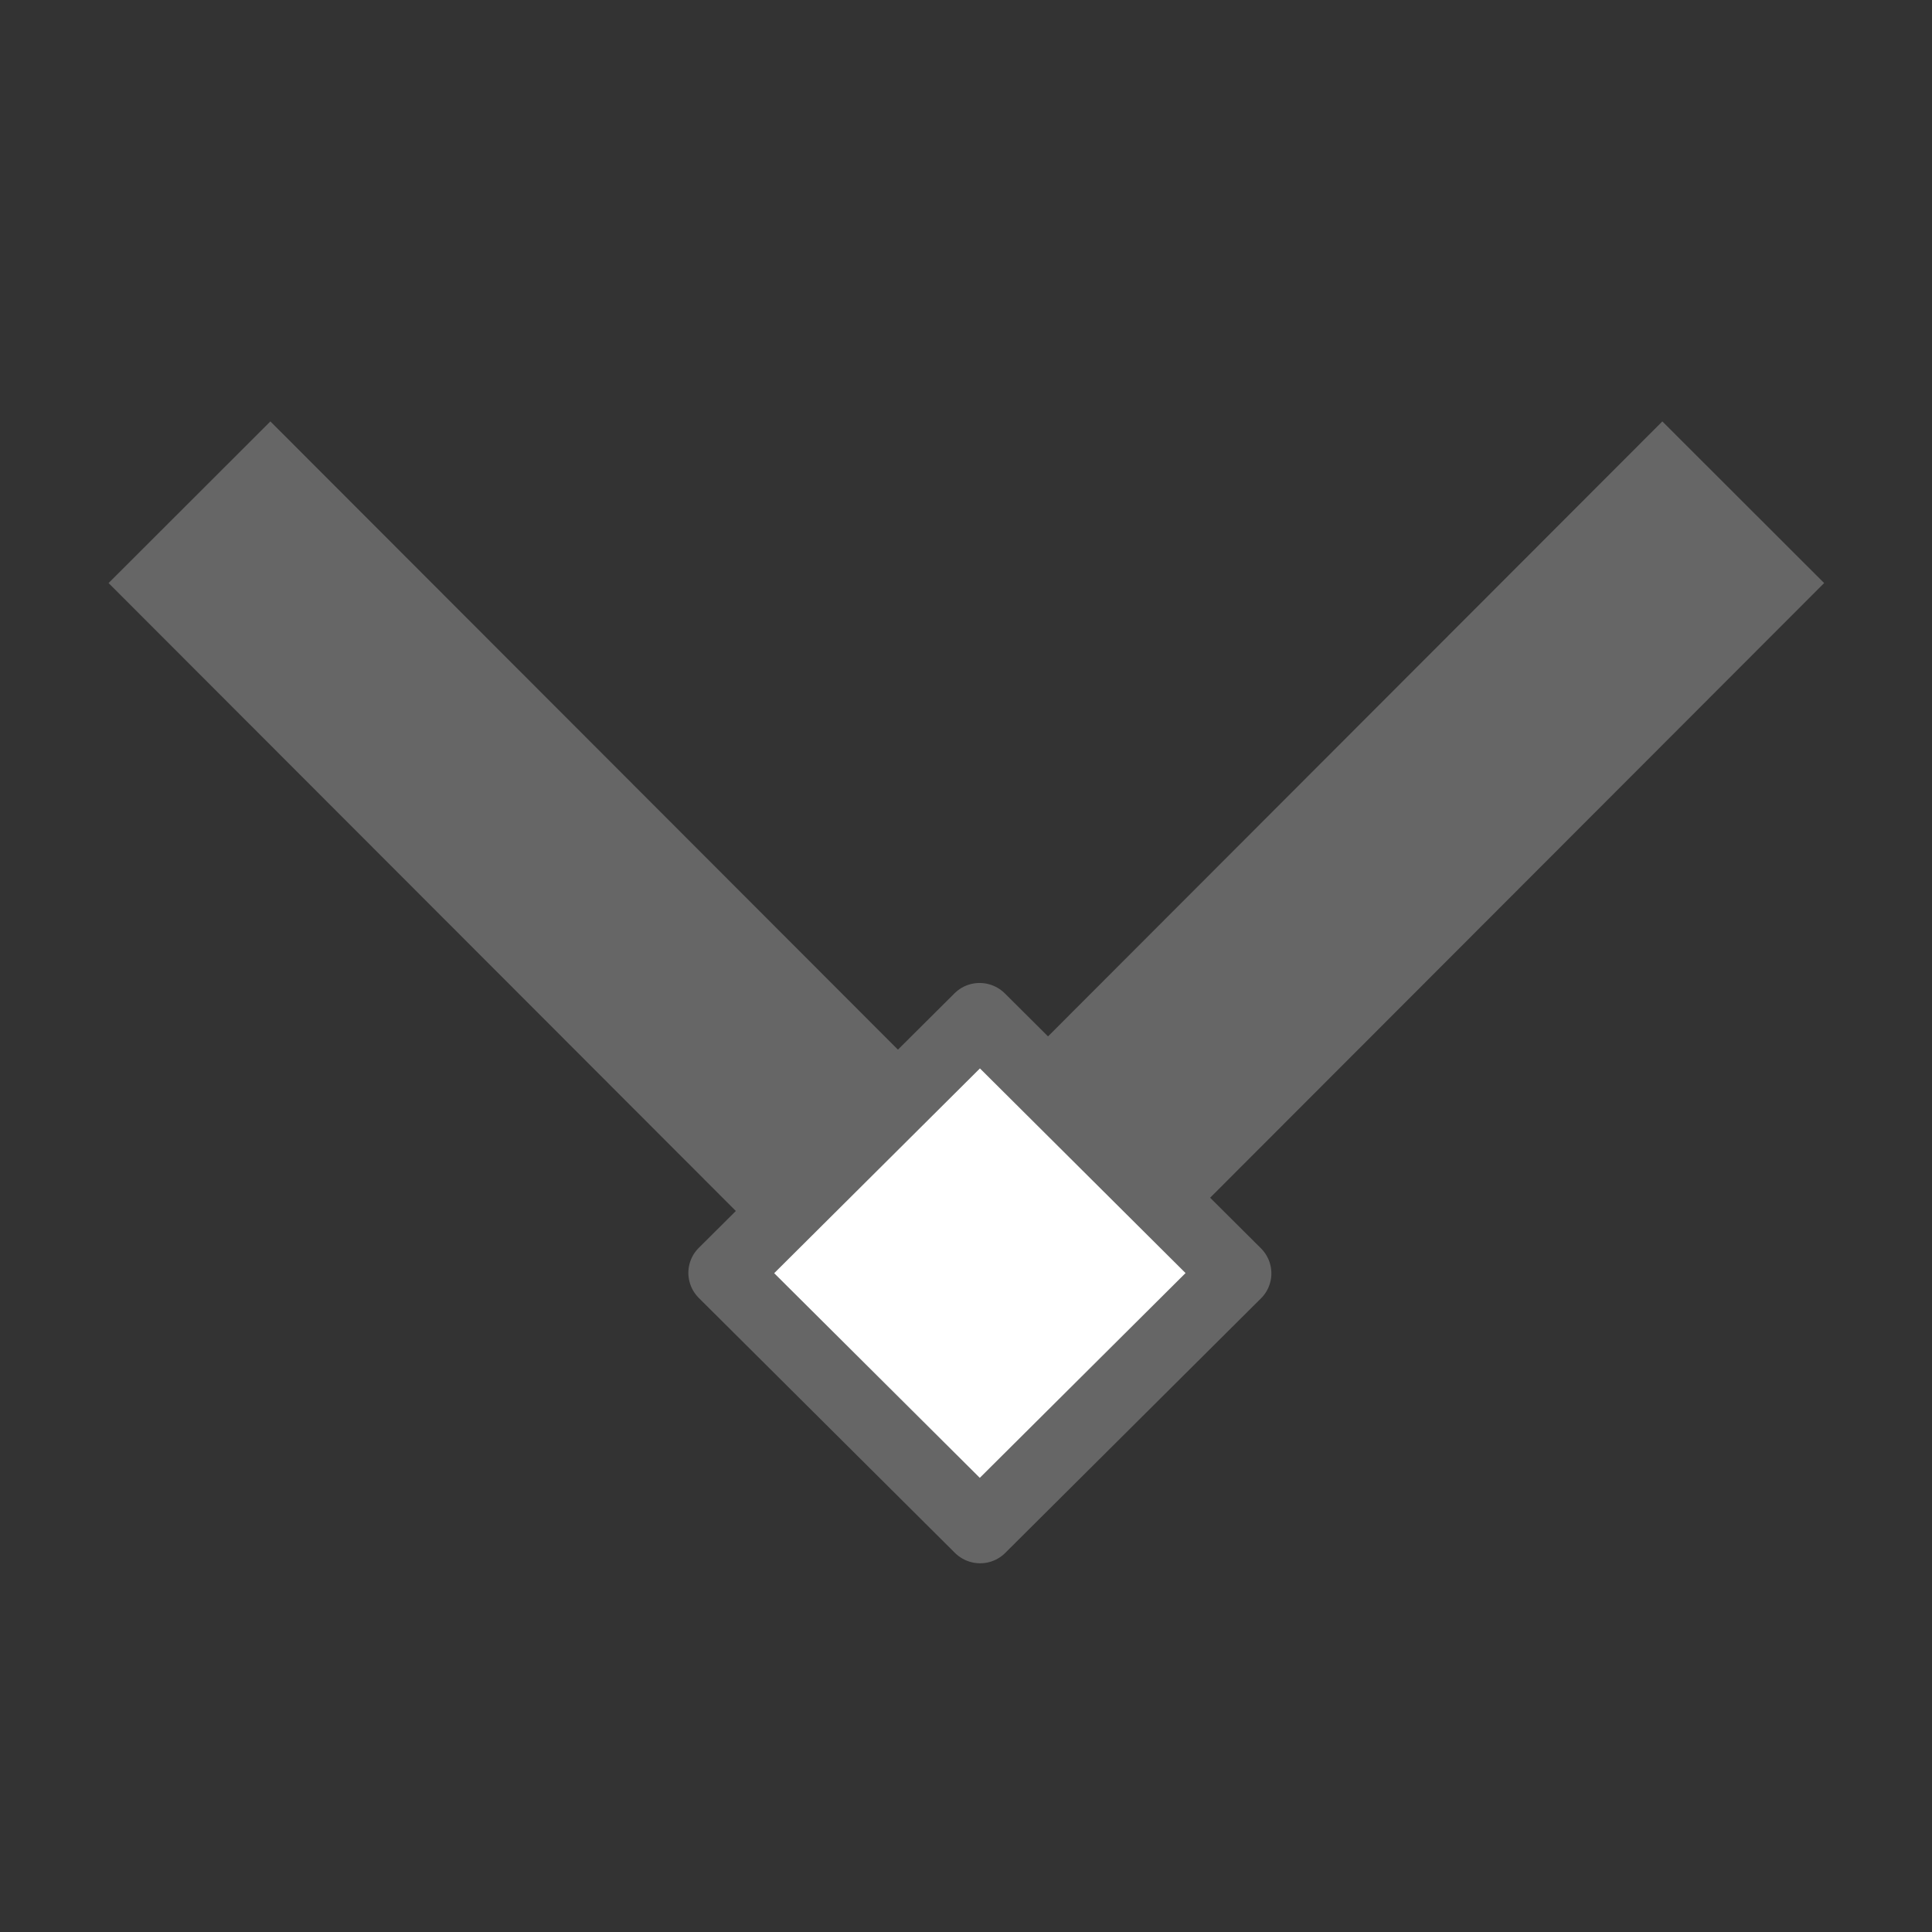 <svg xmlns="http://www.w3.org/2000/svg" width="16" height="16" version="1.0">
 <rect width="100%" height="100%" fill="#333333" stroke="none"/>
 <g transform="translate(0,-6)">
  <g transform="matrix(1,0,0,1.005,19,-411.632)">
   <g transform="matrix(0.257,0.256,-0.335,0.333,125.96,286.876)">
    <path fill="#666666" d="m -19,411.456 22,0 0,4 -22,0 0,-4 z"/>
   </g>
   <g transform="matrix(0.257,-0.256,0.335,0.333,-143.842,282.78)">
    <path fill="#666666" d="m -19,411.456 22,0 0,4 -22,0 0,-4 z"/>
   </g>
   <g transform="matrix(0.519,-0.514,0.522,0.517,-218.368,204.768)">
    <path fill="#ffffff" stroke="#666666" stroke-linecap="round" stroke-linejoin="round" stroke-width=".8" d="m -17.393,410.709 4.083,0 0,4.062 -4.083,0 0,-4.062 z"/>
   </g>
  </g>
 </g>
</svg>
